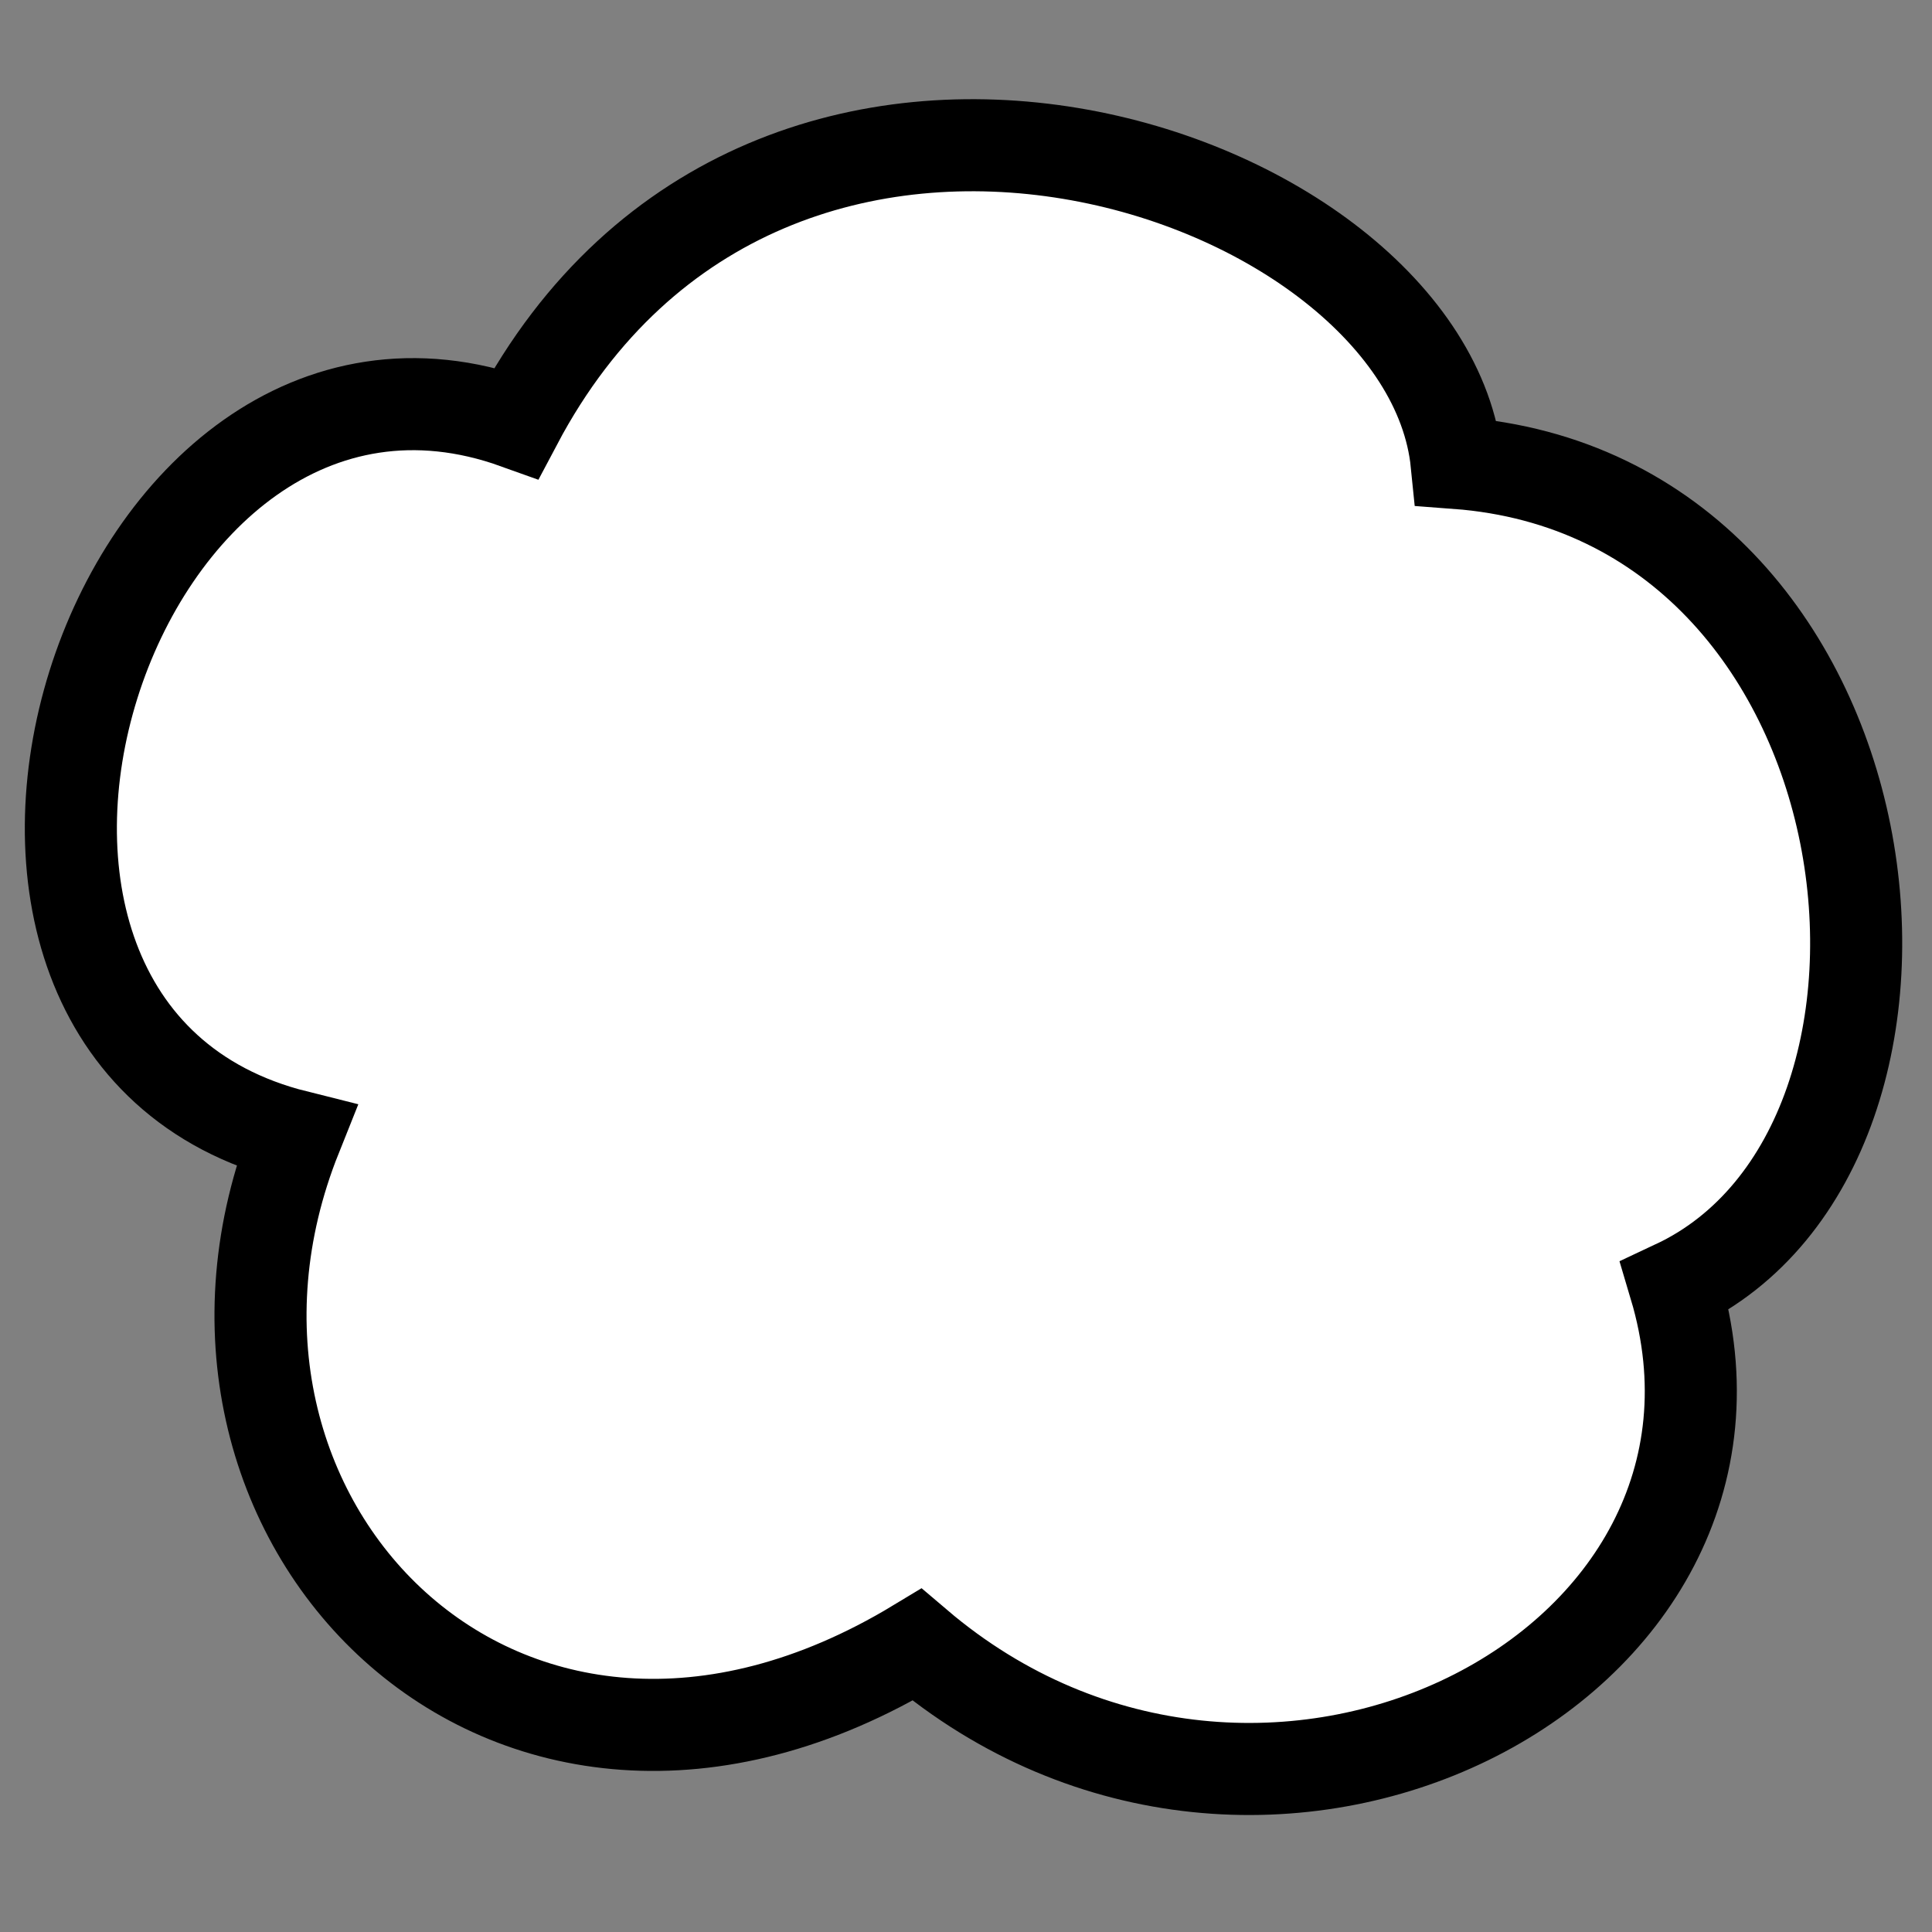 <?xml version="1.0" encoding="UTF-8" standalone="no"?>
<!-- Created with Inkscape (http://www.inkscape.org/) -->

<svg
   xmlns:dc="http://purl.org/dc/elements/1.1/"
   xmlns:cc="http://creativecommons.org/ns#"
   xmlns:rdf="http://www.w3.org/1999/02/22-rdf-syntax-ns#"
   xmlns:svg="http://www.w3.org/2000/svg"
   xmlns="http://www.w3.org/2000/svg"
   xmlns:sodipodi="http://sodipodi.sourceforge.net/DTD/sodipodi-0.dtd"
   xmlns:inkscape="http://www.inkscape.org/namespaces/inkscape"
   width="128"
   height="128"
   viewBox="0 0 128 128"
   version="1.1"
   id="svg8"
   inkscape:version="0.92.2 (unknown)"
   sodipodi:docname="SmokeParticle.svg"
   inkscape:export-filename="/home/sifu/Games/spiel4/art/models/SmokeParticle.svg.png"
   inkscape:export-xdpi="96"
   inkscape:export-ydpi="96">
  <rect x="0" y="0" width="128" height="128" fill="#808080" stroke="none"/>
  <defs
     id="defs2">
    <inkscape:path-effect
       oposite_fuse="false"
       fuse_paths="false"
       discard_orig_path="false"
       mode="free"
       is_visible="true"
       id="path-effect826"
       center_point="108.75,320.357"
       end_point="108.75,364.869"
       start_point="108.75,275.845"
       effect="mirror_symmetry" />
    <inkscape:path-effect
       effect="mirror_symmetry"
       start_point="108.75,245.676"
       end_point="108.75,437.296"
       center_point="108.75,341.486"
       id="path-effect822"
       is_visible="true"
       mode="free"
       discard_orig_path="false"
       fuse_paths="false"
       oposite_fuse="false" />
  </defs>
  <sodipodi:namedview
     id="base"
     pagecolor="#ffffff"
     bordercolor="#666666"
     borderopacity="1.0"
     inkscape:pageopacity="0.0"
     inkscape:pageshadow="2"
     inkscape:zoom="2"
     inkscape:cx="4.933451"
     inkscape:cy="34.595357"
     inkscape:document-units="px"
     inkscape:current-layer="layer1"
     showgrid="false"
     units="px"
     inkscape:pagecheckerboard="true"
     inkscape:showpageshadow="false"
     inkscape:window-width="1920"
     inkscape:window-height="1026"
     inkscape:window-x="1920"
     inkscape:window-y="0"
     inkscape:window-maximized="1" />
  <g
     inkscape:label="Layer 1"
     inkscape:groupmode="layer"
     id="layer1"
     transform="translate(0,-545.533)">
    <path
       sodipodi:nodetypes="cccccc"
       inkscape:connector-curvature="0"
       id="path830"
       d="m 34.212,573.554 c -27.019,-9.695 -42.844,40.197 -14.602,47.251 -10.071,25.178 13.823,50.214 41.143,33.698 22.826,19.43 57.78,1.594 50.216,-23.764 19.969,-9.358 14.952,-52.334 -14.462,-54.534 -1.951,-19.437 -45.512,-34.368 -62.295,-2.651 z"
       style="fill:#ffffff;stroke:#000000;stroke-width:6.1;stroke-linecap:butt;stroke-linejoin:miter;stroke-miterlimit:100;stroke-dasharray:none;stroke-opacity:1" />
  </g>
</svg>

